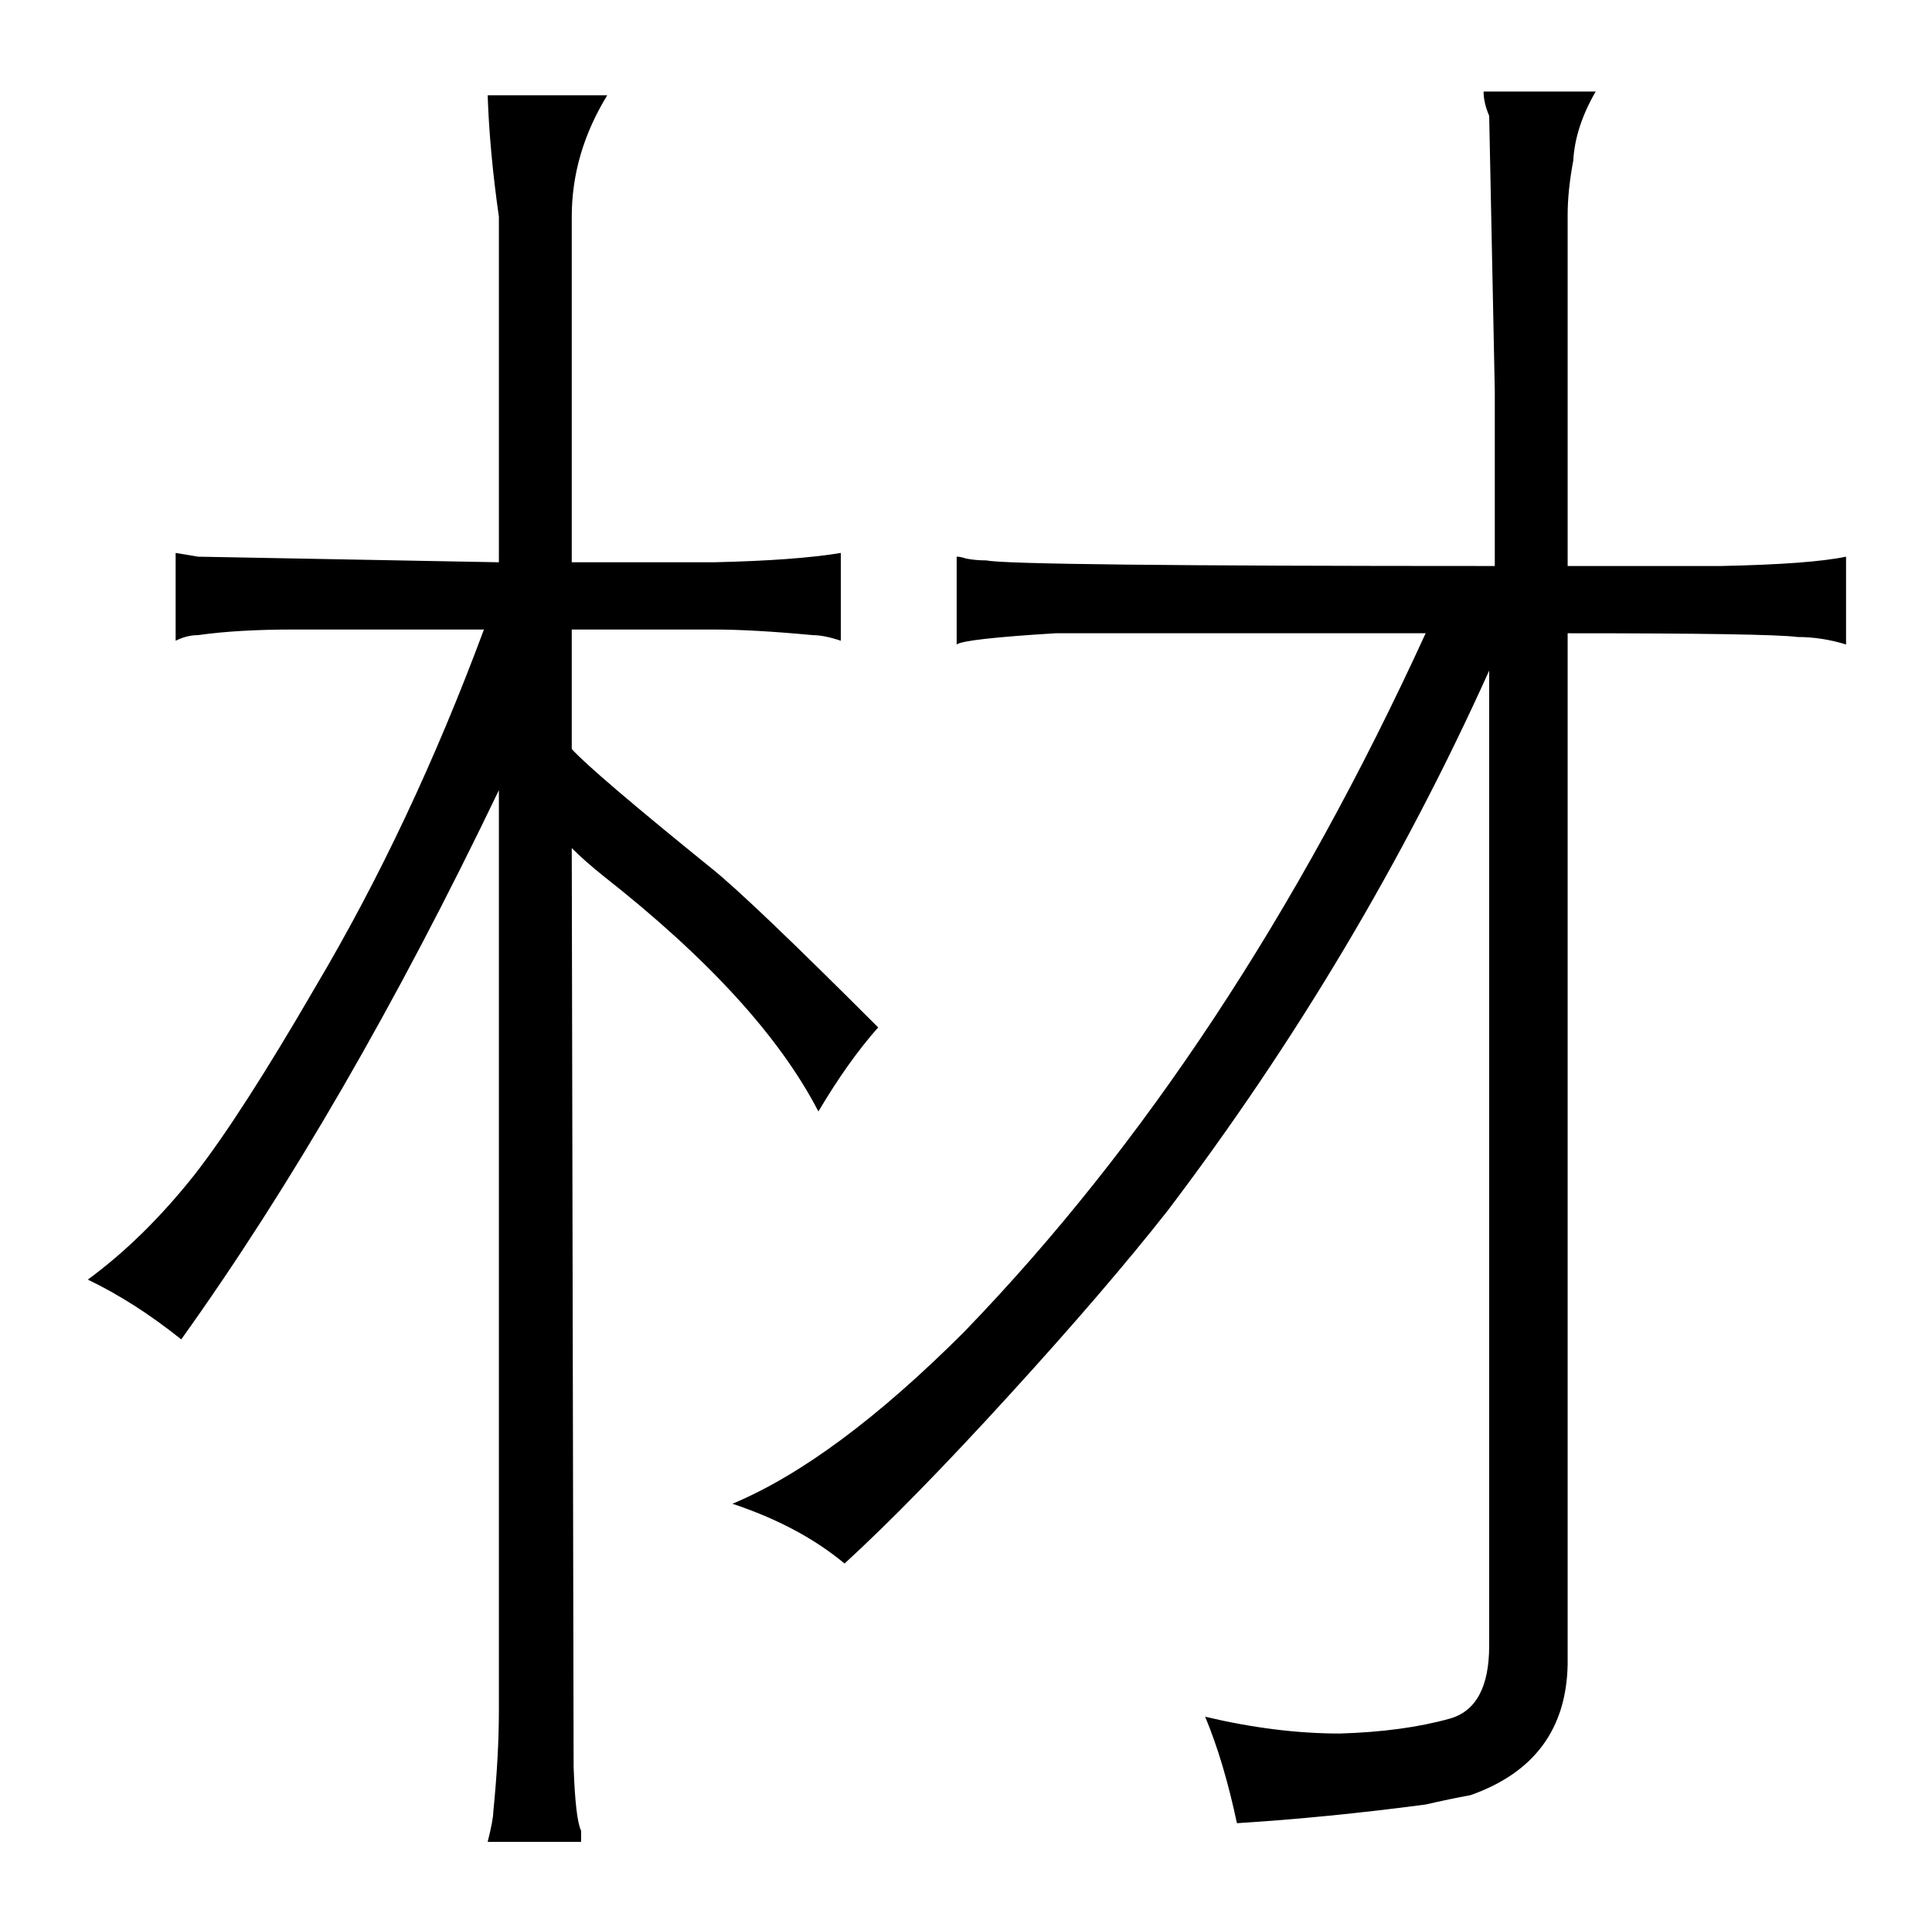 <?xml version="1.0" standalone="no"?>
<!DOCTYPE svg PUBLIC "-//W3C//DTD SVG 1.1//EN" "http://www.w3.org/Graphics/SVG/1.1/DTD/svg11.dtd" >
<svg xmlns="http://www.w3.org/2000/svg" xmlns:xlink="http://www.w3.org/1999/xlink" version="1.1" viewBox="-10 0 1034 1024">
  <g transform="matrix(1 0 0 -1 0 820)">
   <path fill="currentColor"
d="M787 -61q0 -33 -21 -39q-25 -7 -59 -8q-34 0 -72 9q10 -24 17 -57q48 3 101 10q13 3 24 5q51 18 52 70v552q108 0 123 -2q13 0 26 -4v47q-19 -4 -67 -5h-82v188q0 13 3 29q1 18 12 37h-60q0 -6 3 -13l3 -147v-94q-259 0 -272 3q-6 0 -11 1q-3 1 -5 1v-47q4 3 53 6h198
q-103 -225 -247 -374q-69 -69 -124 -92q36 -12 60 -32q36 33 88 90t85 99q103 136 172 289v-522zM257 -96q0 -24 -3 -54q0 -4 -3 -16h50v6q-3 6 -4 34l-1 492q7 -7 17 -15q84 -66 115 -126q16 27 32 45q-69 69 -89 85q-63 51 -75 64v64h76q21 0 53 -3q6 0 15 -3v47
q-24 -4 -68 -5h-76v185q0 34 19 65h-64q1 -30 6 -65v-185l-161 3l-12 2v-47q6 3 12 3q21 3 51 3h102q-39 -105 -90 -191q-40 -69 -65 -101q-27 -34 -57 -56q25 -12 50 -32q88 123 170 294v-493z" />
  </g>

</svg>
